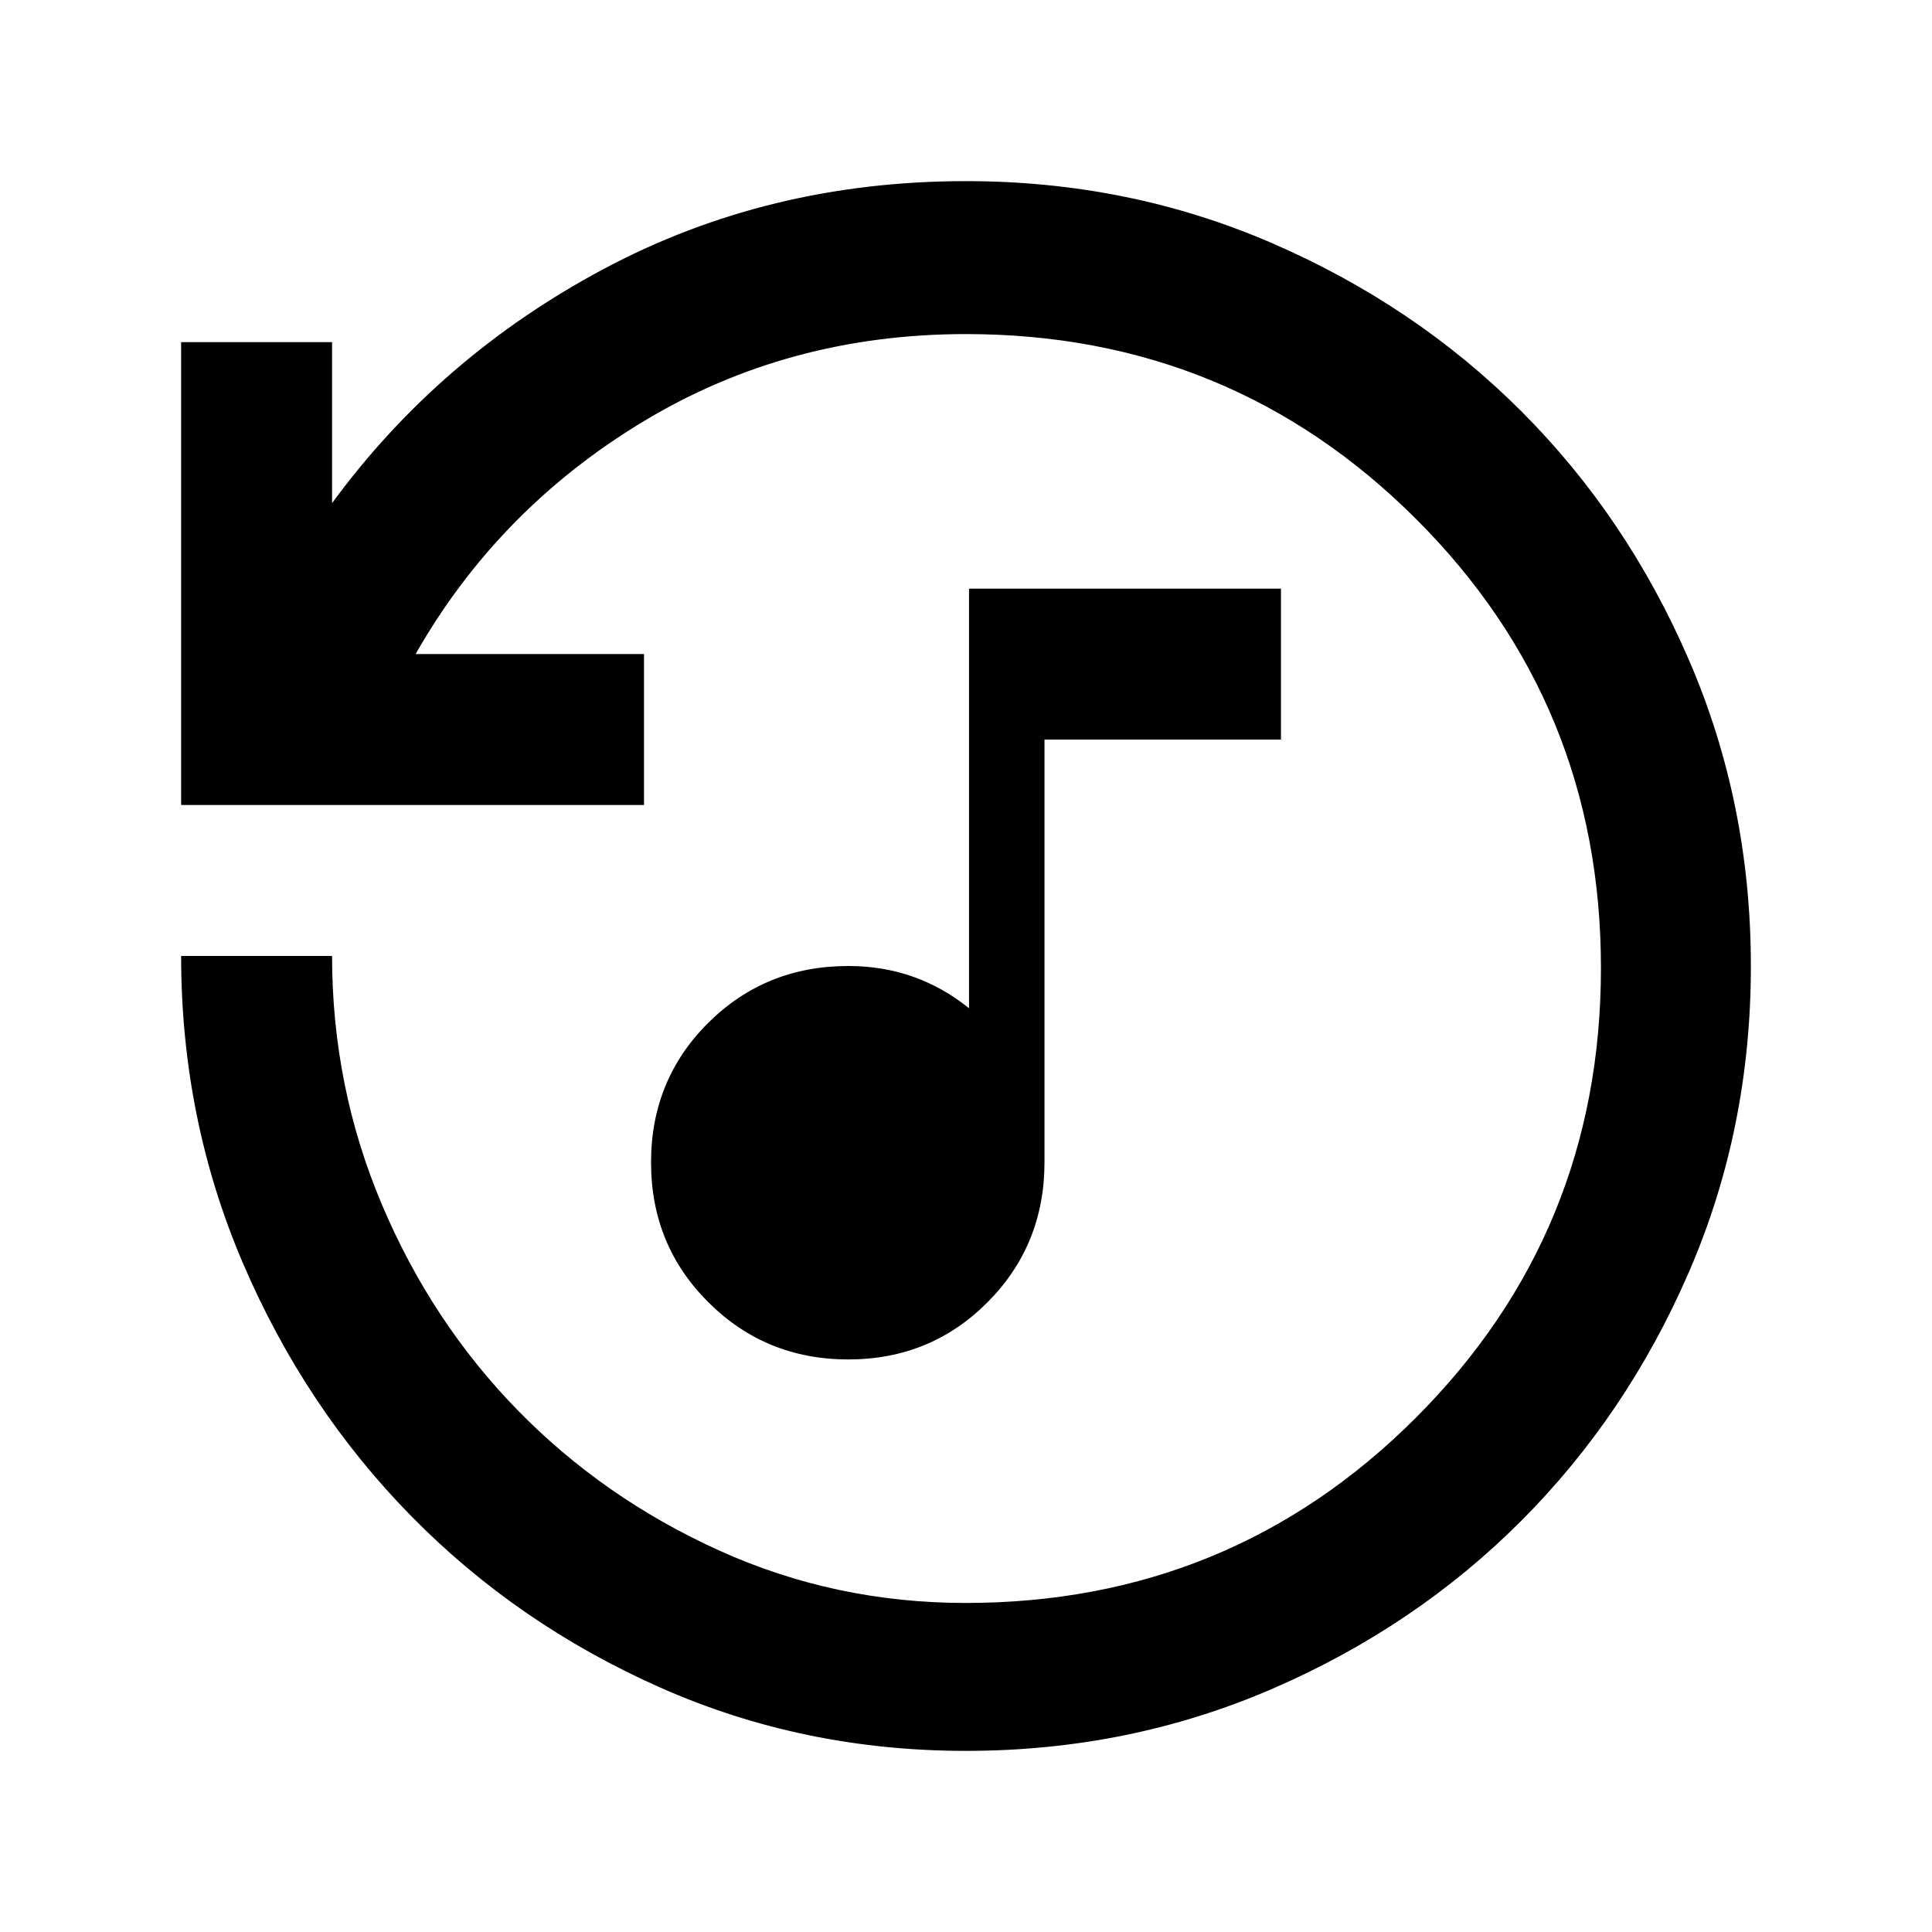 <svg xmlns="http://www.w3.org/2000/svg" height="24" viewBox="0 -960 960 960" width="24"><path d="M421.46-284.5q-40.96 0-69.46-28.39-28.5-28.38-28.5-69.5 0-41.11 28.42-69.36T421.5-480q17 0 32 5.25t28 15.75v-208.5h155v75H519v210q0 41.16-28.29 69.58-28.28 28.42-69.25 28.42ZM479.92-90Q399-90 328-121.5q-71-31.5-123.75-85.25t-83.5-125.5Q90-404 90-485h75q0 65 24.75 123.5t67.5 102.25Q300-215.5 357.49-189.5q57.48 26 122.33 26 131.68 0 223.68-92t92-223.5q0-131.5-92-223.25T480-794q-88.43 0-160.46 43.5Q247.5-707 206.5-635H320v75H90v-230h75v80q53.5-73 135.25-116.5T480-870q80.83 0 151.91 30.75 71.09 30.75 123.83 83.4 52.73 52.65 83.5 123.82Q870-560.85 870-479.92 870-399 839.25-328q-30.75 71-83.4 123.74-52.65 52.73-123.82 83.5Q560.85-90 479.92-90Z"/></svg>